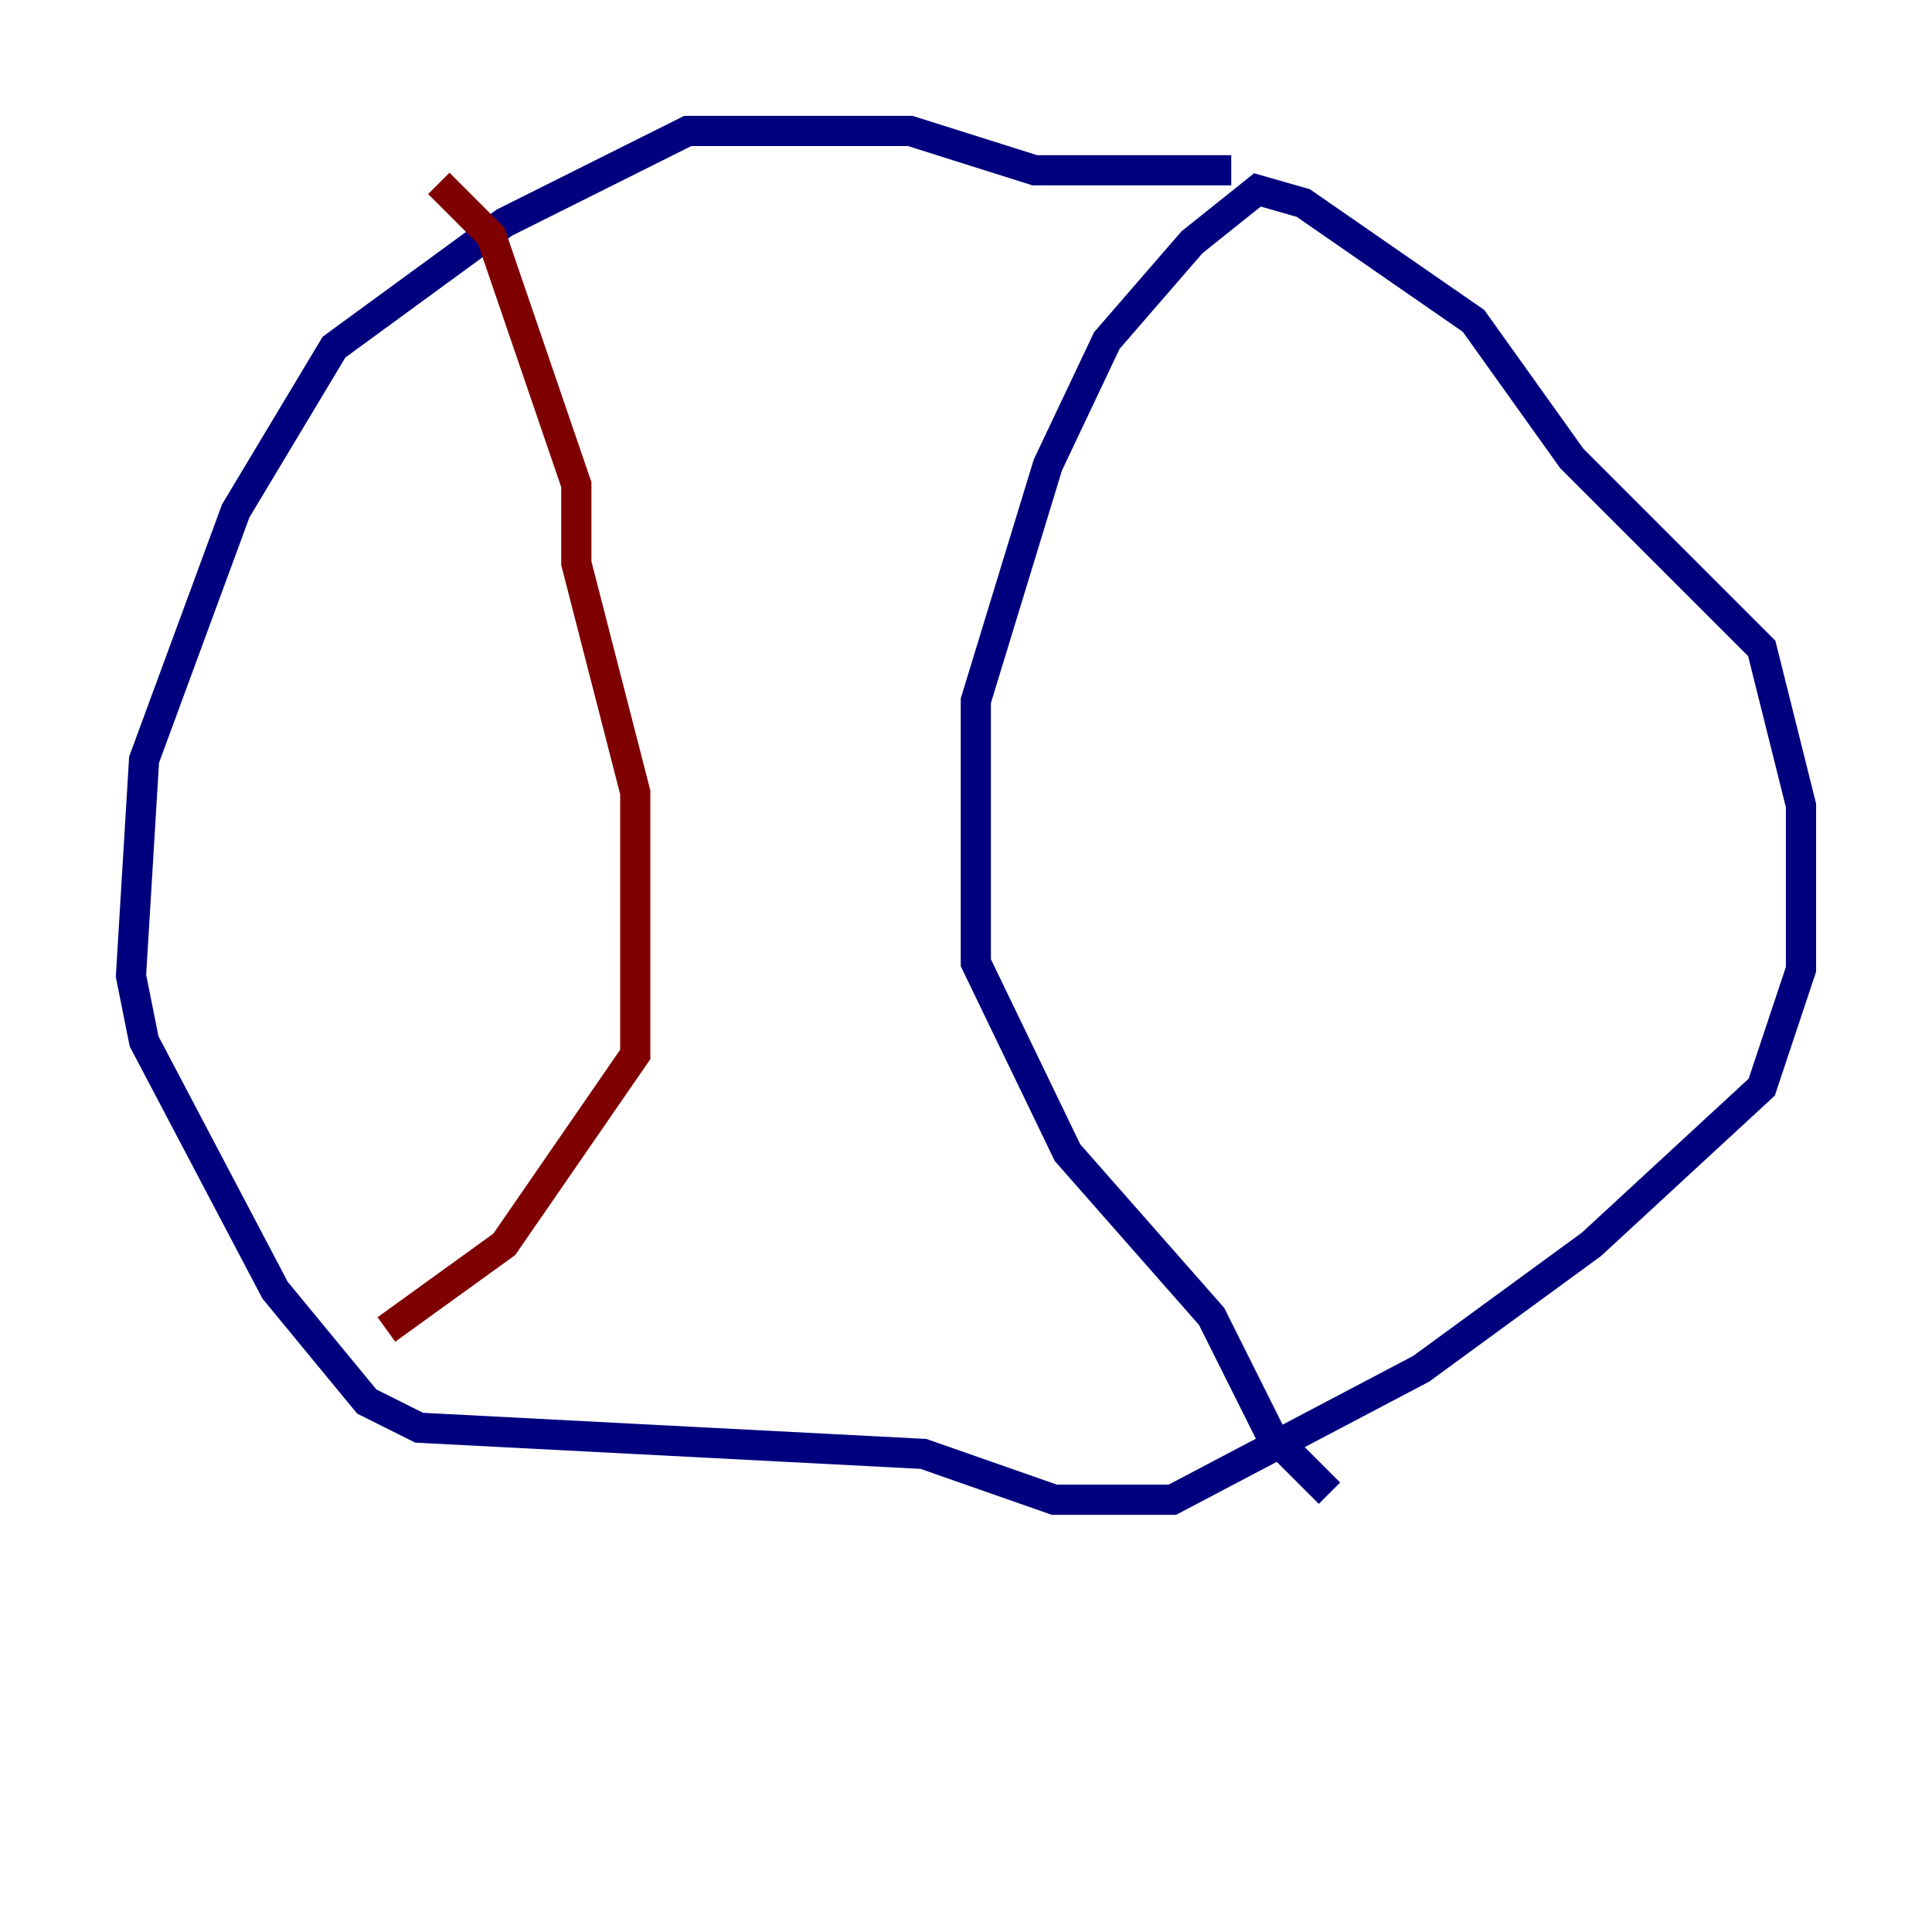 <?xml version="1.0" encoding="utf-8" ?>
<svg baseProfile="tiny" height="128" version="1.2" viewBox="0,0,128,128" width="128" xmlns="http://www.w3.org/2000/svg" xmlns:ev="http://www.w3.org/2001/xml-events" xmlns:xlink="http://www.w3.org/1999/xlink"><defs /><polyline fill="none" points="81.573,11.281 68.556,11.281 60.312,8.678 45.559,8.678 33.41,14.752 22.129,22.997 15.62,33.844 9.546,50.332 8.678,64.651 9.546,68.99 18.224,85.478 24.298,92.854 27.77,94.59 61.18,96.325 69.858,99.363 77.668,99.363 94.156,90.685 105.437,82.441 116.719,72.027 119.322,64.217 119.322,53.37 116.719,42.956 104.136,30.373 97.627,21.261 86.346,13.451 83.308,12.583 78.969,16.054 73.329,22.563 69.424,30.807 64.651,46.427 64.651,63.783 70.725,76.366 80.271,87.214 84.176,95.024 88.081,98.929" stroke="#00007f" stroke-width="2" /><polyline fill="none" points="29.071,12.149 32.542,15.62 38.183,32.108 38.183,37.315 42.088,52.502 42.088,69.858 33.41,82.441 25.6,88.081" stroke="#7f0000" stroke-width="2" /></svg>